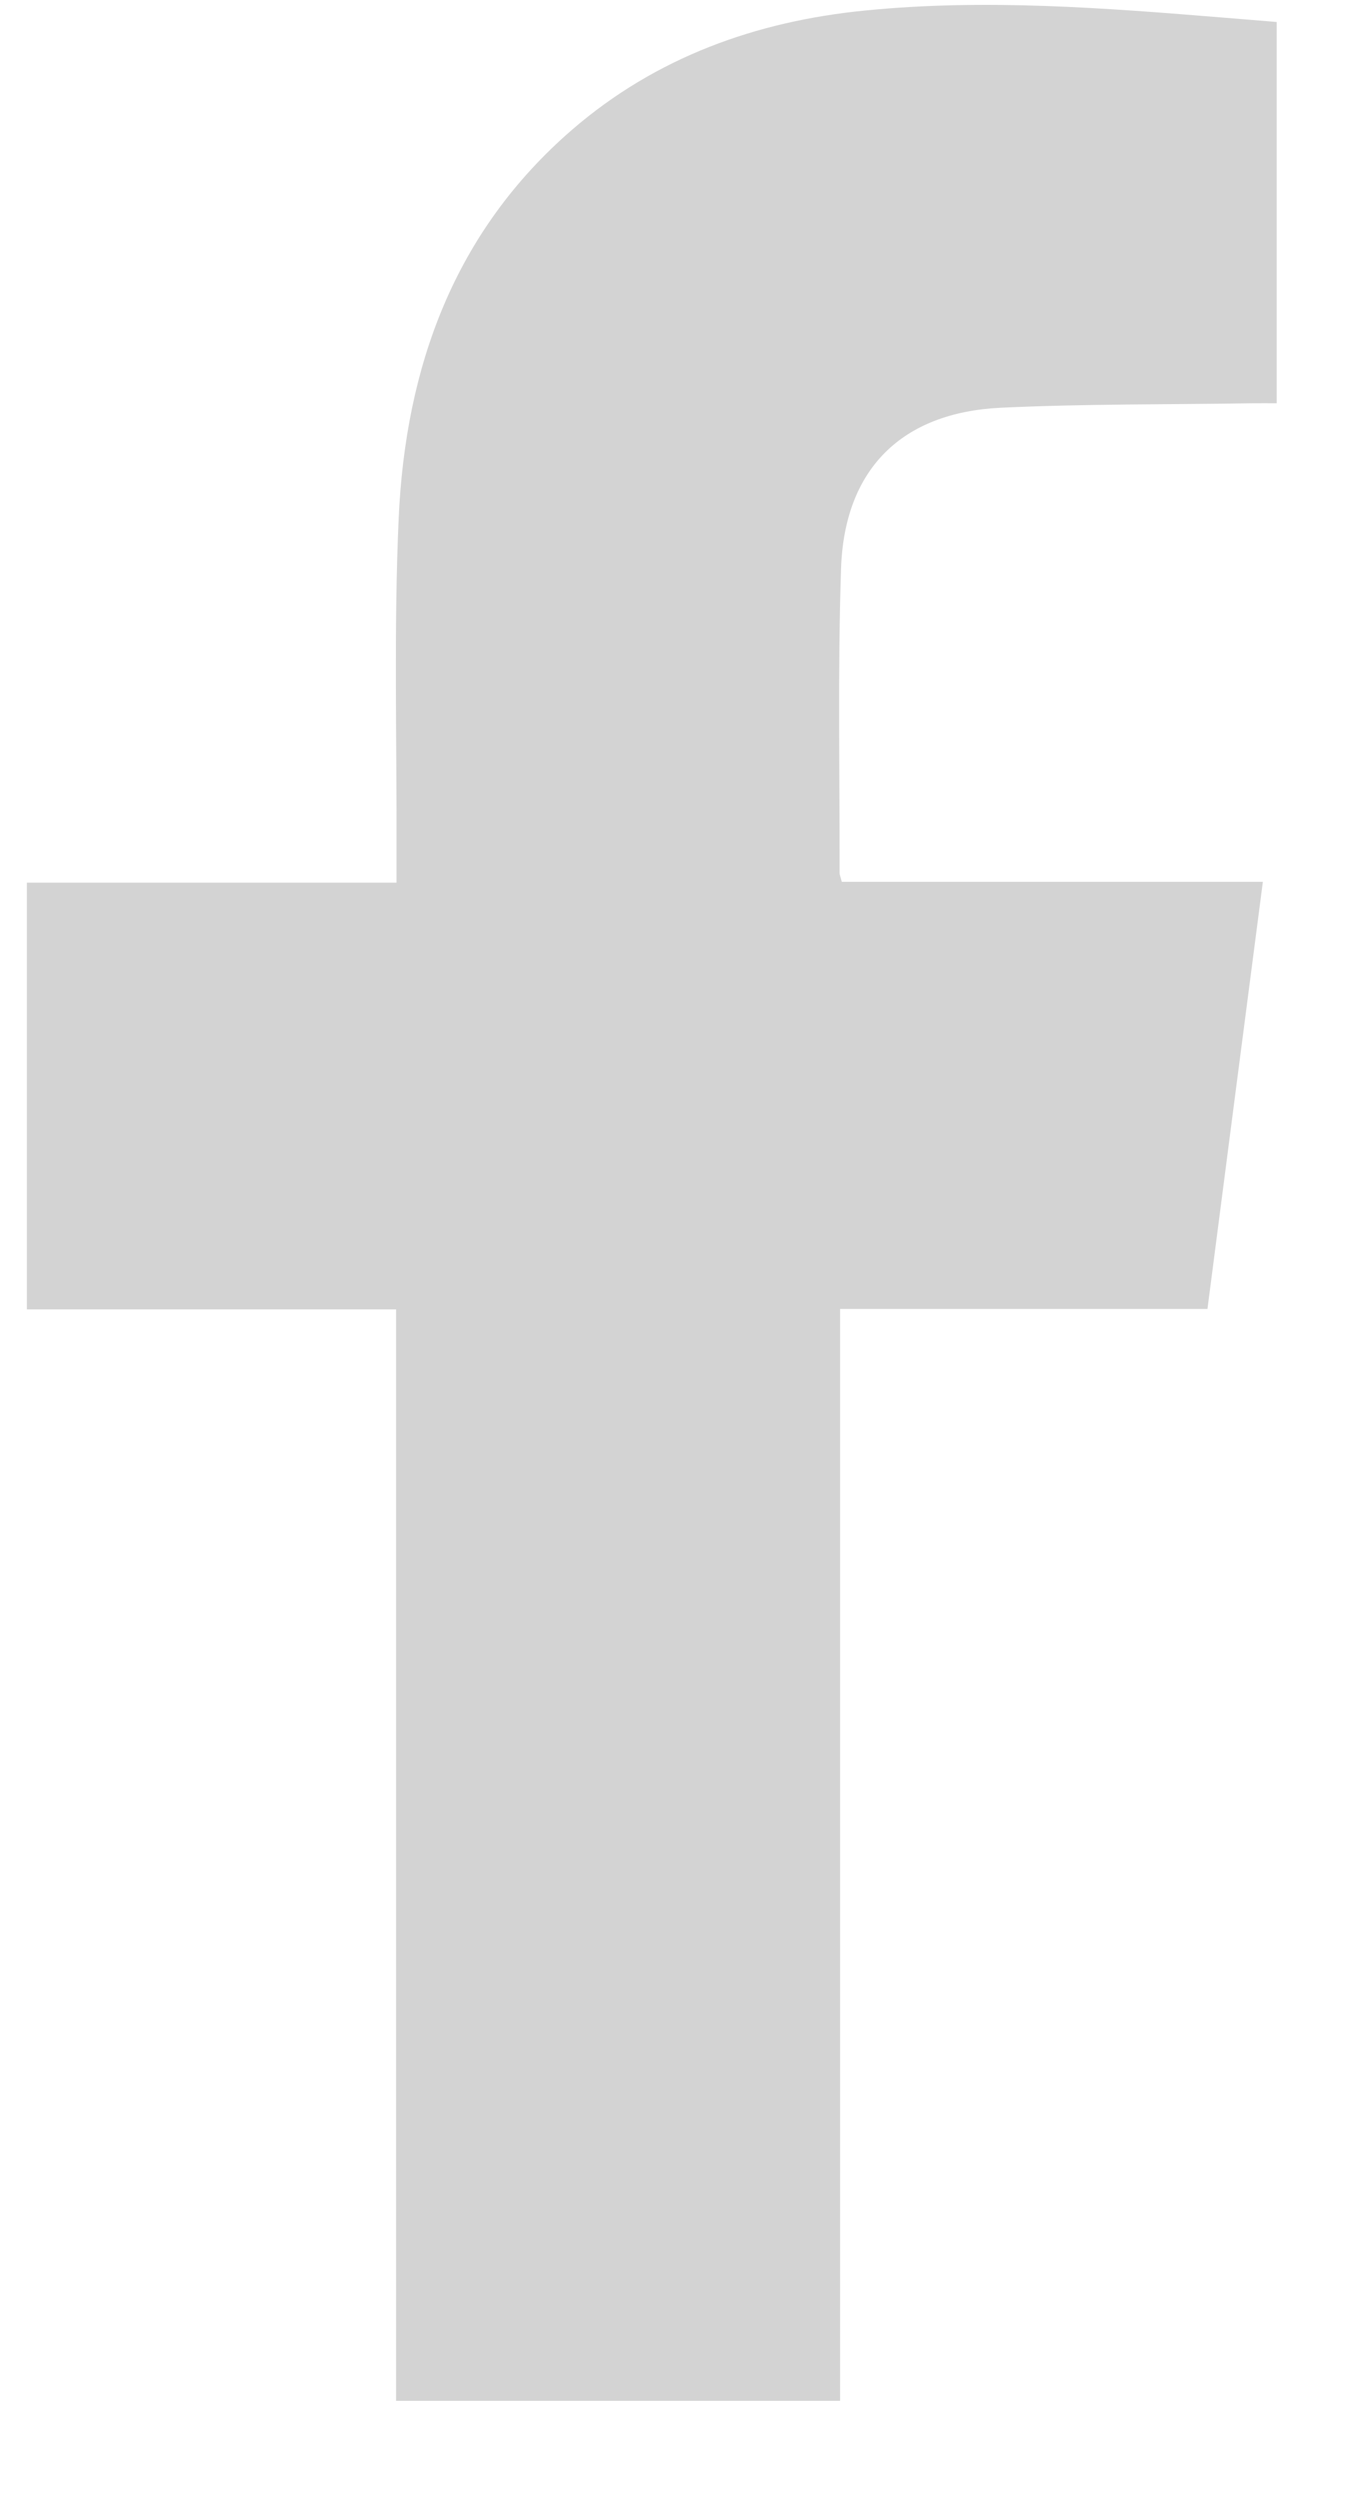 <svg width="13" height="24" viewBox="0 0 13 24" fill="none" xmlns="http://www.w3.org/2000/svg">
<g clip-path="url(#clip0_311_8070)">
<path d="M3.803 23.047V12.569H0.258V8.473H3.807C3.807 8.358 3.807 8.271 3.807 8.183C3.811 7.112 3.78 6.039 3.828 4.97C3.894 3.524 4.358 2.227 5.493 1.245C6.298 0.55 7.258 0.204 8.306 0.101C9.458 -0.014 10.607 0.076 11.756 0.17C11.92 0.184 12.083 0.196 12.258 0.211V3.871C12.182 3.871 12.103 3.87 12.024 3.871C11.219 3.884 10.413 3.876 9.608 3.914C8.655 3.96 8.107 4.505 8.075 5.458C8.043 6.43 8.063 7.405 8.061 8.378C8.061 8.399 8.071 8.419 8.082 8.465H12.125C11.945 9.847 11.77 11.199 11.593 12.565H8.066V23.047H3.803Z" fill="#D3D3D3"/>
</g>
<defs>
<clipPath id="clip0_311_8070">
<rect width="12" height="23"  transform="translate(0.258 0.046)"/>
</clipPath>
</defs>
</svg>
